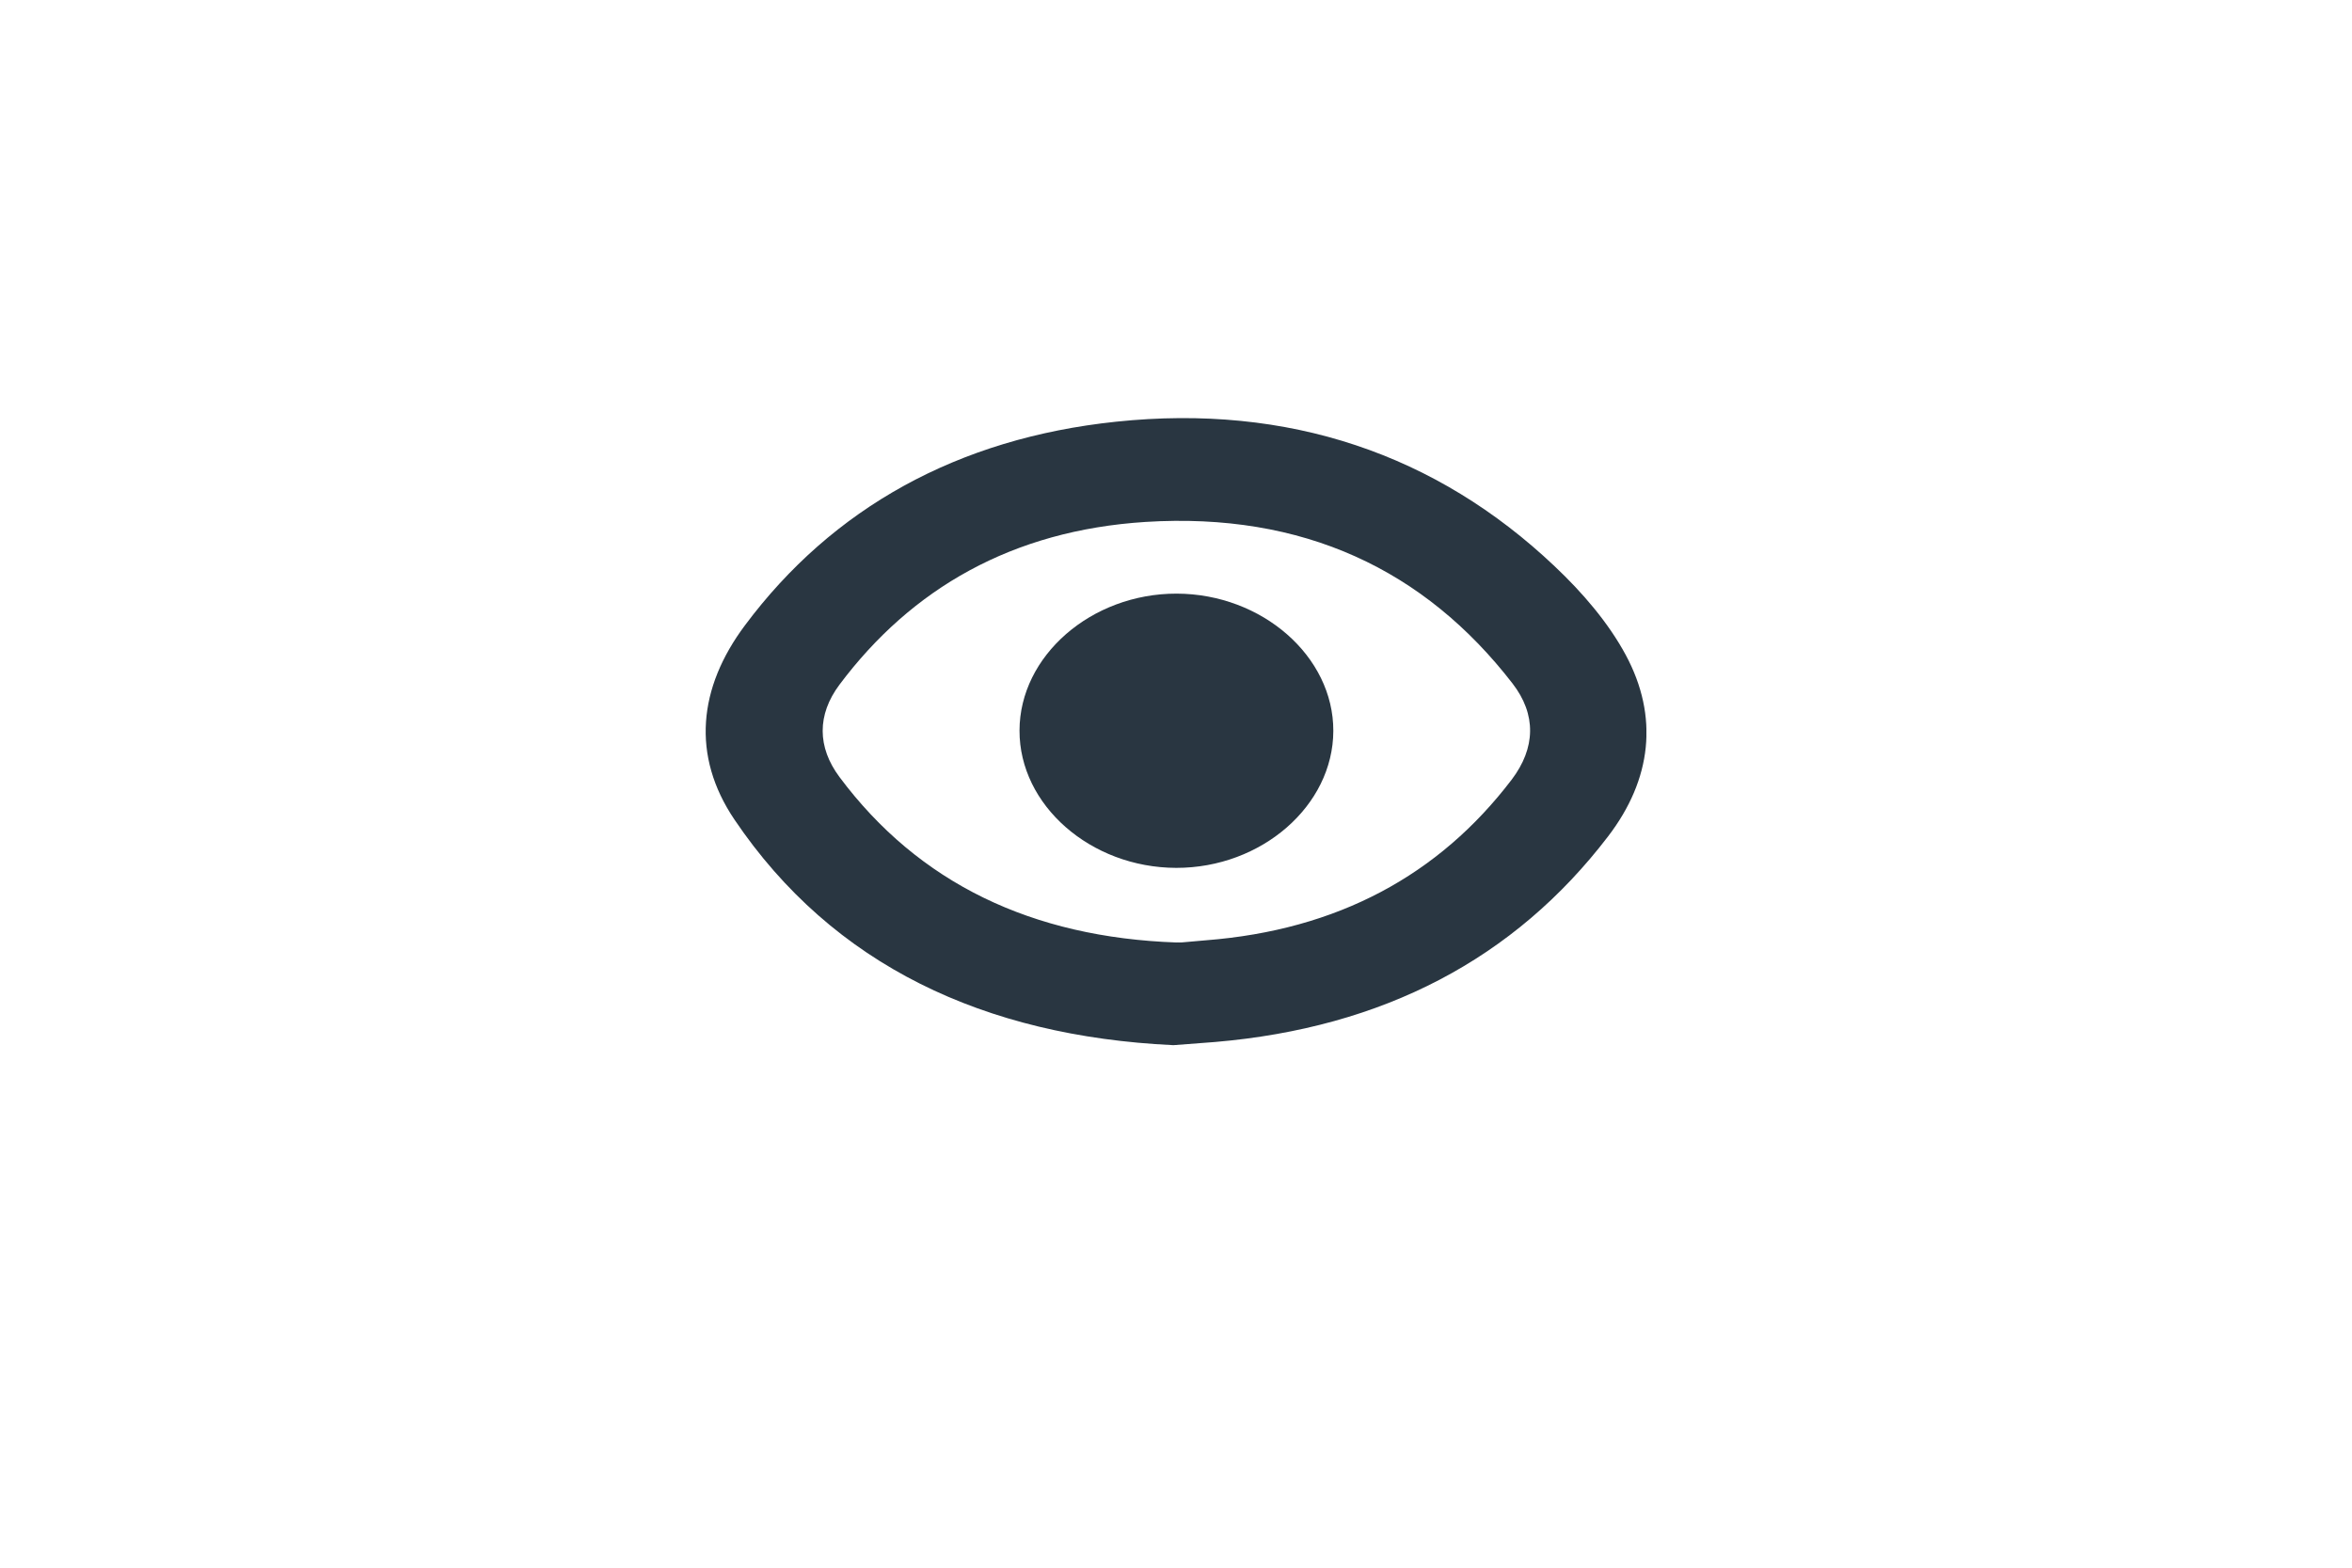 <svg width="9" height="6" viewBox="0 -4 9 15" fill="none" xmlns="http://www.w3.org/2000/svg">
<g clip-path="url(#clip0_338_114)">
<path d="M4.467 6C2.672 5.914 1.219 5.239 0.276 3.842C-0.138 3.229 -0.069 2.579 0.376 1.984C1.214 0.86 2.413 0.194 3.926 0.035C5.578 -0.139 6.993 0.348 8.122 1.418C8.389 1.67 8.636 1.958 8.802 2.266C9.12 2.857 9.051 3.457 8.634 4.002C7.739 5.174 6.483 5.833 4.874 5.97C4.752 5.98 4.629 5.989 4.467 6.001V6ZM4.506 5.017C4.523 5.017 4.541 5.019 4.558 5.017C4.634 5.011 4.71 5.003 4.785 4.997C6.046 4.899 7.015 4.374 7.711 3.46C7.94 3.158 7.95 2.837 7.718 2.538C6.879 1.453 5.718 0.899 4.207 0.994C2.936 1.075 1.971 1.629 1.28 2.552C1.066 2.839 1.067 3.148 1.281 3.435C2.039 4.451 3.123 4.97 4.506 5.018V5.017Z" fill="#293641"/>
<path d="M4.502 4.304C3.683 4.302 3.001 3.704 3.003 2.99C3.004 2.276 3.689 1.679 4.506 1.68C5.324 1.682 6.007 2.28 6.005 2.994C6.003 3.709 5.319 4.305 4.502 4.304Z" fill="#293641"/>
</g>
<defs>
<clipPath id="clip0_338_114">
<rect width="9" height="6" fill="white"/>
</clipPath>
</defs>
</svg>
